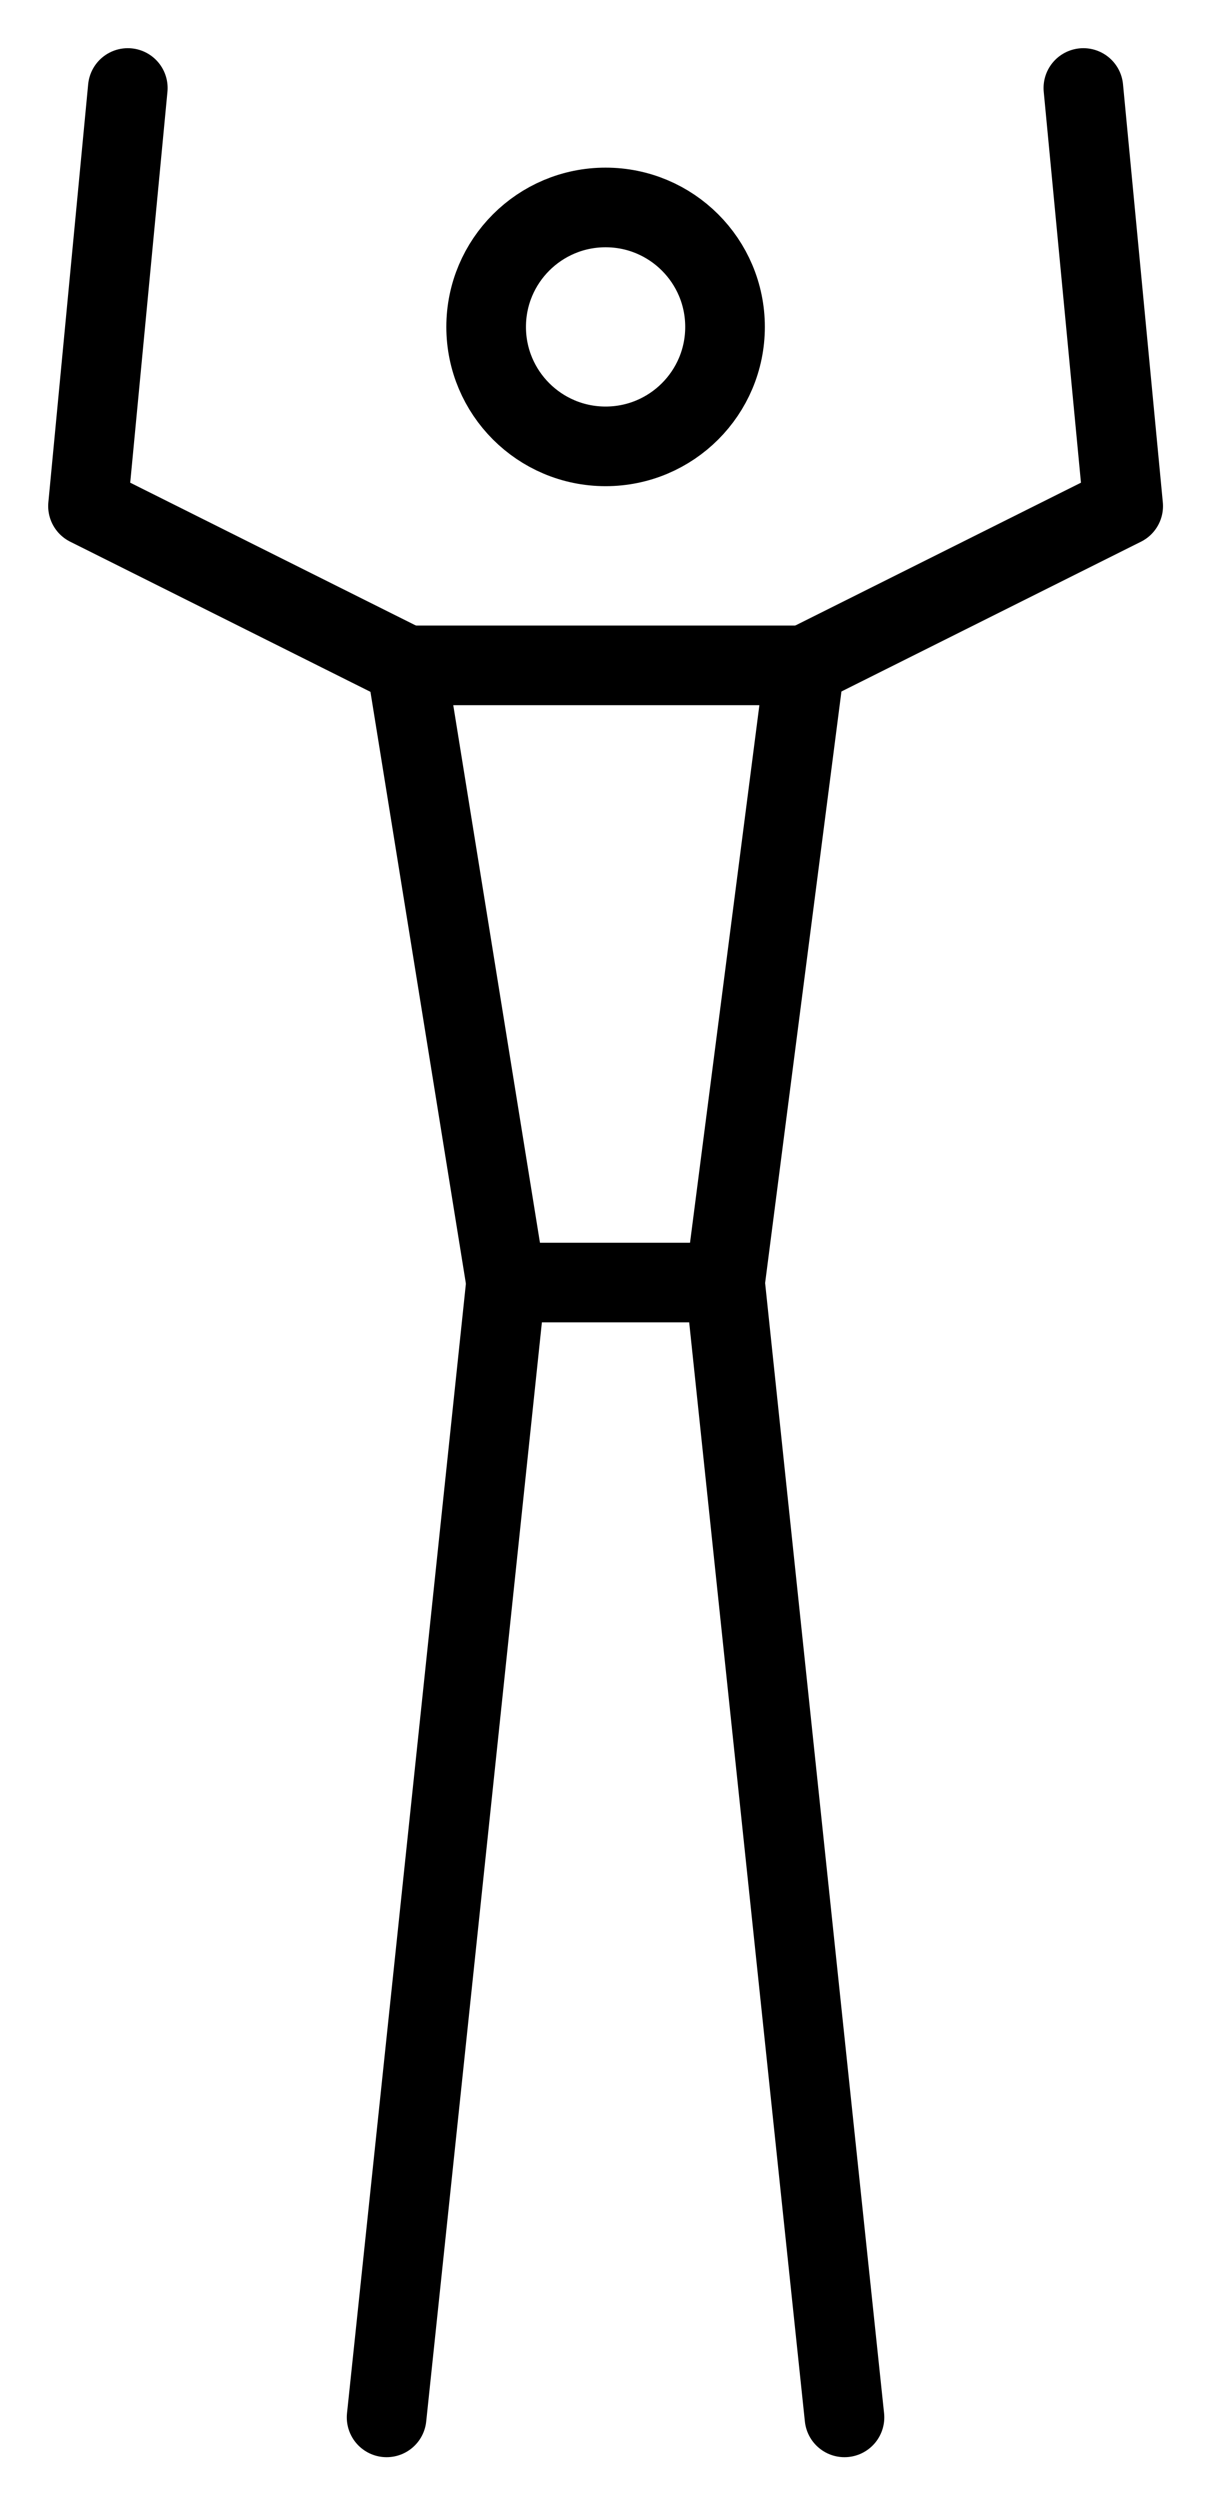 <svg xmlns="http://www.w3.org/2000/svg" role="img" viewBox="19.79 2.79 30.29 62.79"><title>1FBC6.svg</title><g fill="none" stroke="#000" stroke-width="2"><path stroke-linecap="round" stroke-linejoin="round" d="M29.5 63.5l3-28.5h3M41 63.5L38 35h-2.5"/><path stroke-linecap="round" d="M32.5 35L30 19.5M38 35l2-15.5"/><circle cx="35" cy="11" r="3"/><path stroke-linecap="round" stroke-linejoin="round" d="M23 5l-1 10.5 8 4"/><path d="M30 19.5h10.5"/><path stroke-linecap="round" stroke-linejoin="round" d="M47 5l1 10.5-8 4"/></g></svg>